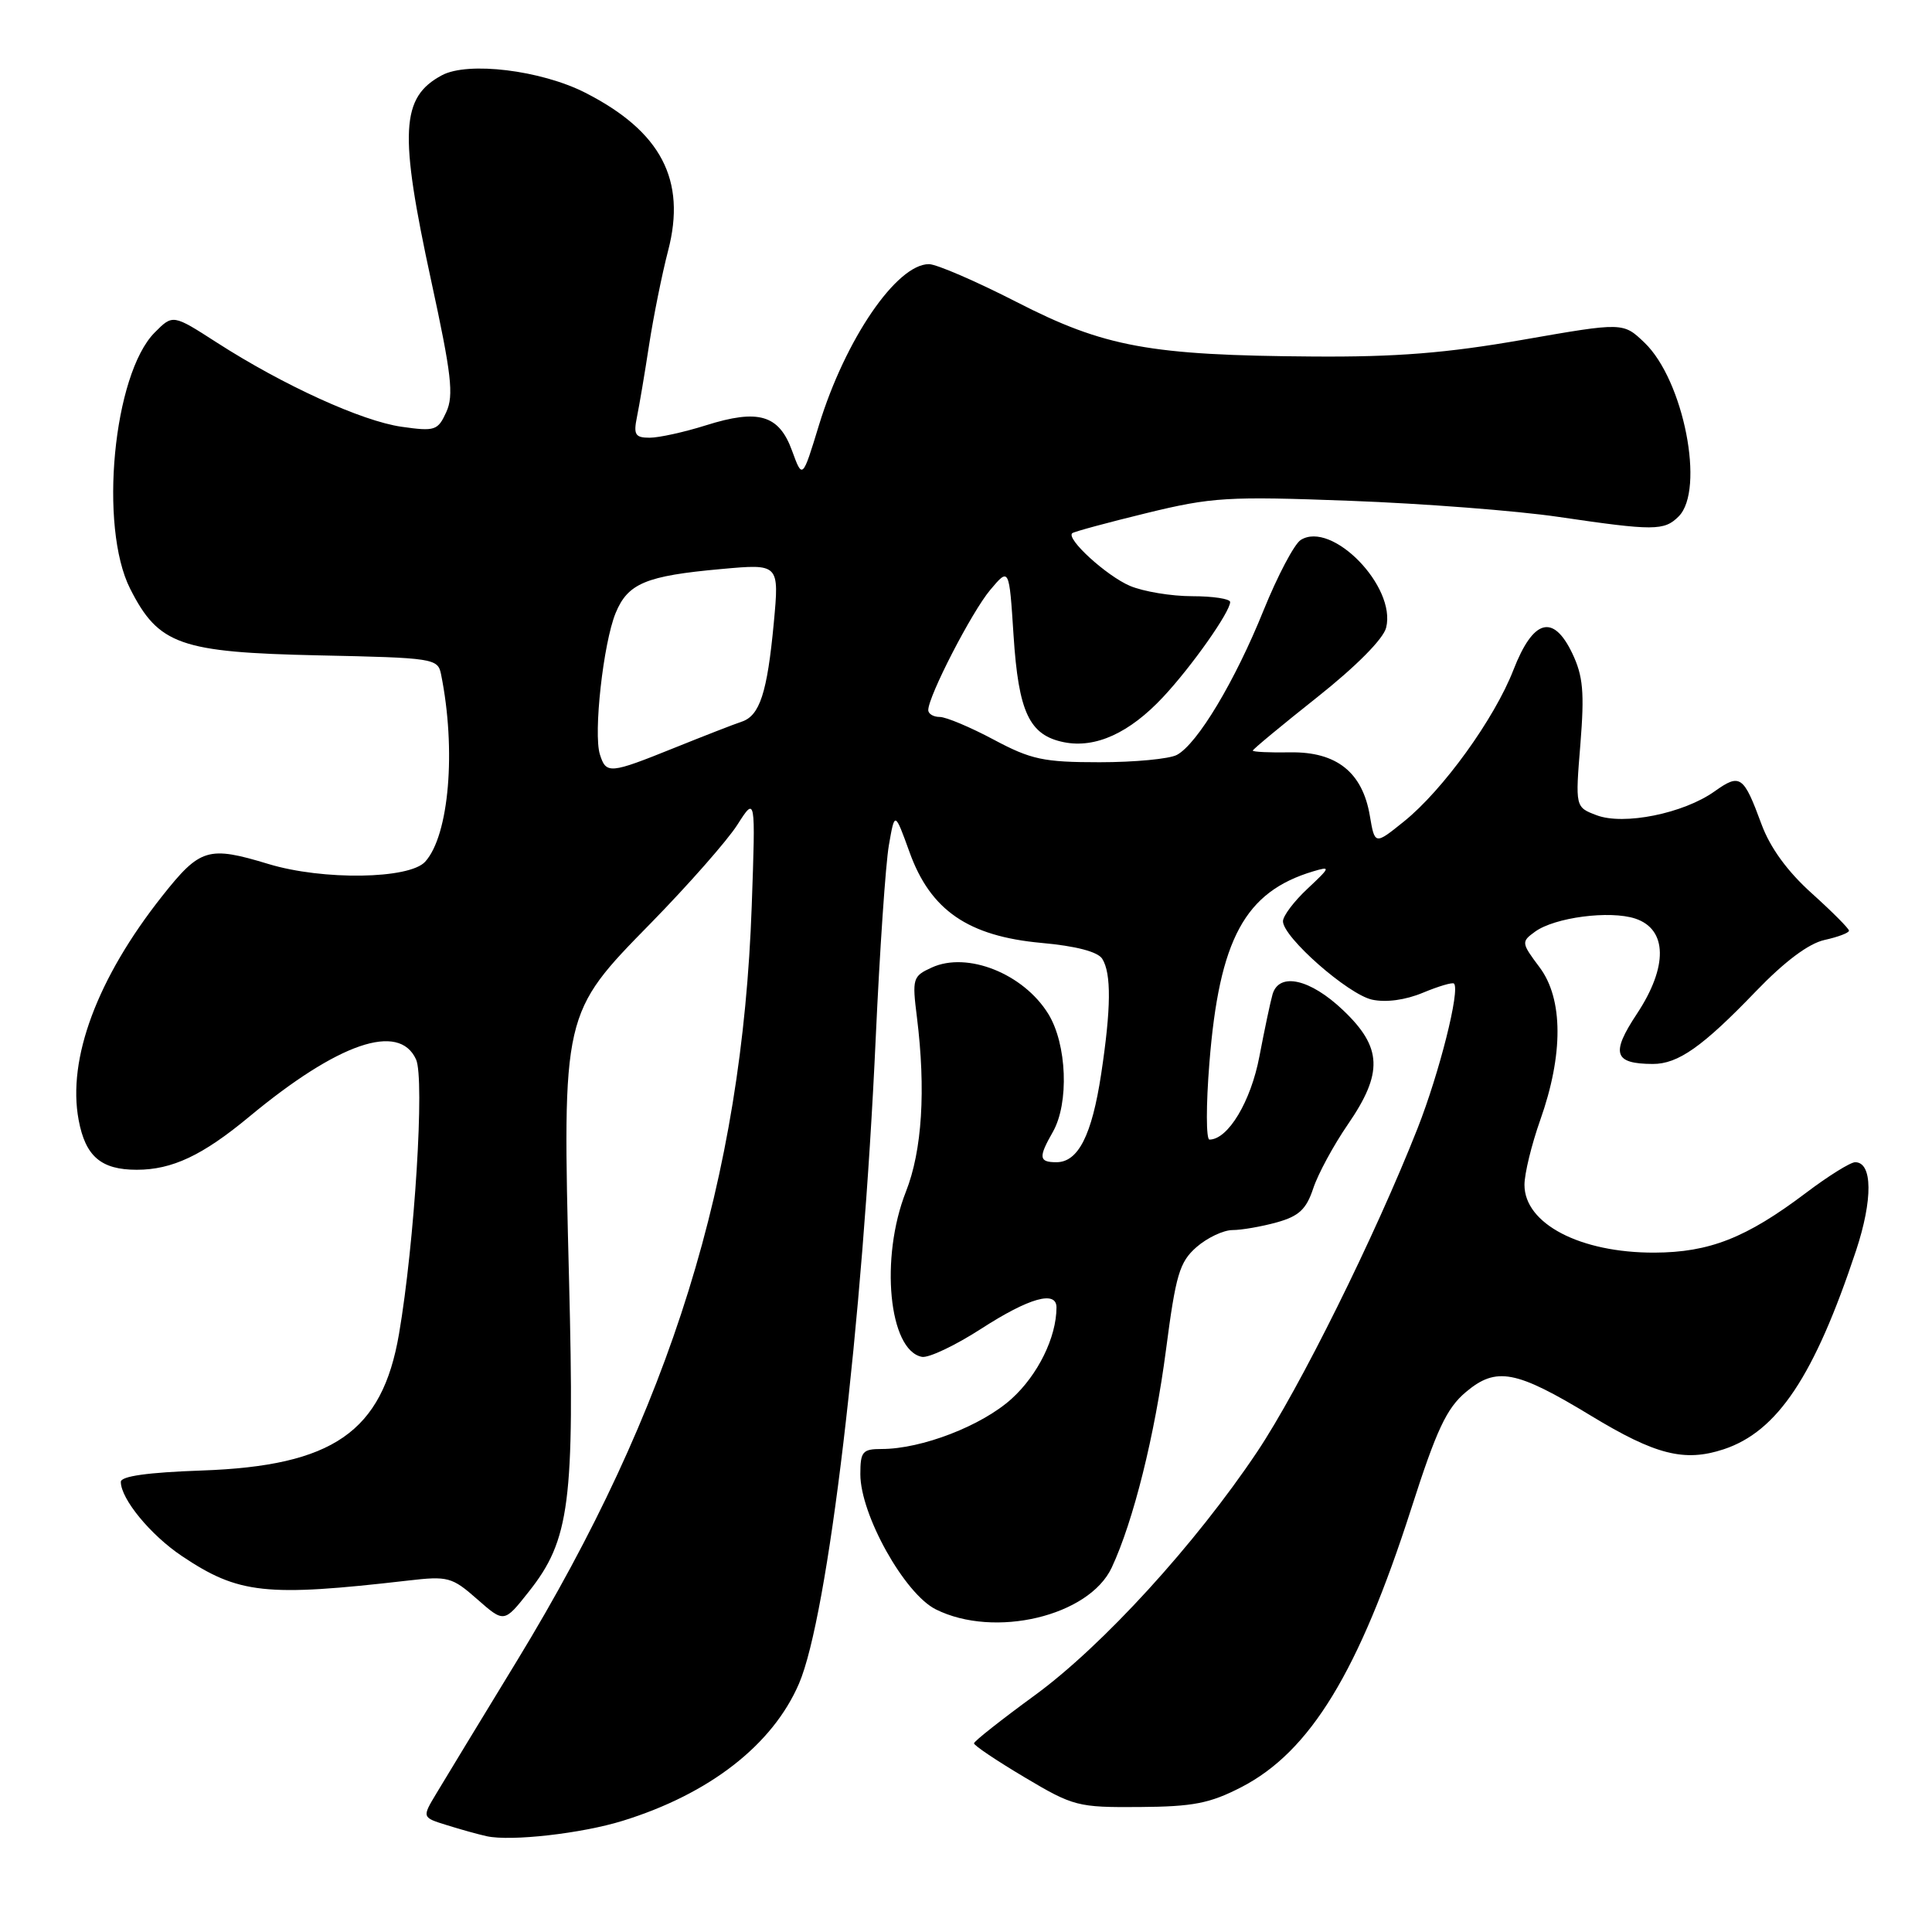 <?xml version="1.0" encoding="UTF-8" standalone="no"?>
<!DOCTYPE svg PUBLIC "-//W3C//DTD SVG 1.1//EN" "http://www.w3.org/Graphics/SVG/1.1/DTD/svg11.dtd" >
<svg xmlns="http://www.w3.org/2000/svg" xmlns:xlink="http://www.w3.org/1999/xlink" version="1.1" viewBox="0 0 256 256">
 <g >
 <path fill="currentColor"
d=" M 82.50 241.27 C 94.01 237.71 102.38 231.20 105.87 223.09 C 109.72 214.14 114.31 175.51 116.04 137.50 C 116.57 125.95 117.35 114.47 117.78 112.00 C 118.56 107.50 118.56 107.50 120.53 112.95 C 123.30 120.62 128.29 124.05 137.99 124.94 C 142.56 125.35 145.46 126.11 146.05 127.04 C 147.27 128.98 147.23 133.59 145.91 142.31 C 144.68 150.43 142.87 154.00 139.98 154.00 C 137.65 154.00 137.58 153.36 139.50 150.00 C 141.68 146.19 141.38 138.35 138.90 134.34 C 135.61 129.01 128.17 126.05 123.47 128.20 C 120.94 129.35 120.85 129.65 121.50 134.81 C 122.69 144.41 122.19 152.45 120.04 157.90 C 116.58 166.67 117.77 178.95 122.16 179.79 C 123.05 179.96 126.59 178.28 130.04 176.05 C 136.36 171.97 140.00 170.94 139.99 173.25 C 139.98 177.21 137.52 182.20 134.04 185.35 C 130.08 188.93 122.12 192.00 116.82 192.00 C 114.29 192.00 114.00 192.34 114.00 195.34 C 114.00 200.70 119.85 211.18 124.00 213.25 C 131.77 217.13 144.30 214.15 147.31 207.71 C 150.19 201.55 153.03 190.13 154.50 178.86 C 155.80 168.89 156.29 167.23 158.54 165.25 C 159.96 164.01 162.10 163.00 163.31 162.99 C 164.51 162.99 167.16 162.53 169.18 161.97 C 172.12 161.15 173.09 160.24 174.01 157.47 C 174.64 155.56 176.70 151.76 178.58 149.02 C 183.30 142.16 183.16 138.79 177.96 133.85 C 173.61 129.71 169.49 128.78 168.62 131.75 C 168.34 132.71 167.56 136.41 166.88 139.97 C 165.75 145.95 162.72 151.00 160.26 151.00 C 159.81 151.00 159.80 146.44 160.25 140.86 C 161.56 124.42 164.95 118.17 174.00 115.46 C 176.35 114.76 176.31 114.89 173.25 117.76 C 171.46 119.43 170.00 121.37 170.00 122.07 C 170.00 124.18 178.62 131.76 181.81 132.46 C 183.66 132.86 186.23 132.51 188.55 131.54 C 190.62 130.68 192.47 130.13 192.66 130.33 C 193.50 131.16 190.73 142.15 187.84 149.50 C 182.22 163.76 172.18 184.01 166.59 192.36 C 158.39 204.62 146.09 218.08 137.11 224.64 C 132.70 227.86 129.07 230.72 129.06 231.00 C 129.05 231.28 132.06 233.30 135.76 235.50 C 142.23 239.35 142.81 239.50 150.99 239.44 C 158.11 239.39 160.31 238.96 164.50 236.80 C 173.61 232.09 180.05 221.53 187.00 199.89 C 190.35 189.44 191.68 186.60 194.24 184.45 C 198.27 181.06 200.87 181.56 210.81 187.59 C 219.36 192.78 223.19 193.75 228.39 192.04 C 235.53 189.68 240.41 182.35 245.94 165.70 C 248.17 158.96 248.13 154.00 245.82 154.00 C 245.19 154.00 242.25 155.83 239.29 158.07 C 231.39 164.03 226.52 165.95 219.22 165.98 C 209.39 166.01 202.00 162.16 202.00 157.00 C 202.00 155.52 202.94 151.66 204.09 148.41 C 207.17 139.72 207.14 132.35 204.00 128.17 C 201.58 124.94 201.56 124.79 203.39 123.46 C 205.99 121.56 213.30 120.60 216.69 121.72 C 220.95 123.14 221.03 128.10 216.89 134.35 C 213.42 139.59 213.85 140.96 219.00 140.98 C 222.35 140.99 225.60 138.70 232.64 131.38 C 236.48 127.39 239.65 125.02 241.76 124.55 C 243.54 124.16 245.00 123.61 245.00 123.32 C 245.00 123.04 242.78 120.81 240.07 118.37 C 236.84 115.47 234.55 112.32 233.41 109.22 C 231.03 102.76 230.58 102.45 227.19 104.86 C 223.08 107.79 215.15 109.39 211.55 108.02 C 208.73 106.95 208.73 106.95 209.41 98.60 C 209.96 91.73 209.77 89.59 208.34 86.58 C 205.81 81.29 203.16 82.03 200.54 88.76 C 198.02 95.25 191.18 104.71 186.03 108.85 C 182.17 111.96 182.17 111.96 181.51 108.09 C 180.54 102.34 177.11 99.60 170.98 99.69 C 168.24 99.74 166.00 99.63 166.00 99.46 C 166.00 99.29 169.84 96.11 174.53 92.39 C 179.70 88.29 183.30 84.66 183.67 83.17 C 185.04 77.72 176.48 68.95 172.35 71.55 C 171.50 72.09 169.29 76.28 167.43 80.87 C 163.65 90.25 158.66 98.58 155.94 100.03 C 154.95 100.56 150.34 101.00 145.71 101.00 C 138.26 101.00 136.63 100.65 131.66 98.00 C 128.57 96.35 125.35 95.00 124.52 95.00 C 123.68 95.00 123.00 94.59 123.00 94.09 C 123.00 92.25 128.76 81.08 131.20 78.18 C 133.72 75.18 133.72 75.18 134.30 84.18 C 134.96 94.40 136.39 97.43 140.99 98.35 C 145.16 99.18 149.66 97.13 154.11 92.37 C 157.90 88.32 163.00 81.08 163.00 79.77 C 163.00 79.35 160.74 79.00 157.97 79.00 C 155.20 79.00 151.49 78.38 149.72 77.63 C 146.61 76.30 141.22 71.38 142.08 70.65 C 142.31 70.45 146.74 69.25 151.91 67.99 C 160.60 65.87 162.67 65.75 178.91 66.36 C 188.59 66.72 201.00 67.68 206.50 68.49 C 219.16 70.35 220.51 70.35 222.43 68.43 C 225.95 64.91 223.10 50.38 217.91 45.41 C 215.08 42.70 215.08 42.70 201.79 45.02 C 191.67 46.79 185.04 47.32 174.00 47.24 C 152.35 47.09 146.34 45.99 134.71 40.02 C 129.32 37.26 124.09 35.00 123.09 35.00 C 118.81 35.00 112.01 44.95 108.52 56.32 C 106.33 63.50 106.33 63.50 104.95 59.72 C 103.22 54.96 100.50 54.16 93.53 56.36 C 90.67 57.26 87.32 58.00 86.08 58.00 C 84.17 58.00 83.92 57.60 84.40 55.25 C 84.71 53.74 85.44 49.43 86.01 45.69 C 86.59 41.94 87.72 36.32 88.53 33.21 C 90.97 23.85 87.60 17.41 77.56 12.29 C 71.69 9.30 62.02 8.12 58.56 9.97 C 53.10 12.89 52.86 17.49 57.14 37.23 C 59.82 49.57 60.15 52.39 59.14 54.59 C 58.02 57.05 57.64 57.18 53.22 56.55 C 47.97 55.81 37.52 51.05 28.70 45.37 C 22.90 41.64 22.90 41.64 20.49 44.07 C 15.01 49.60 13.08 69.79 17.25 78.02 C 21.01 85.44 23.85 86.44 42.25 86.84 C 57.47 87.16 58.02 87.25 58.44 89.34 C 60.47 99.36 59.51 110.68 56.34 114.18 C 54.24 116.50 42.79 116.67 35.59 114.49 C 27.58 112.06 26.52 112.38 21.48 118.75 C 12.88 129.62 8.90 140.30 10.42 148.40 C 11.32 153.23 13.39 155.00 18.12 155.00 C 22.81 155.00 26.84 153.10 33.00 147.99 C 44.82 138.18 52.87 135.42 55.13 140.38 C 56.29 142.94 54.94 164.65 52.87 176.76 C 50.64 189.74 44.14 194.24 26.75 194.85 C 19.59 195.10 16.00 195.60 16.01 196.36 C 16.02 198.62 19.94 203.39 24.08 206.17 C 31.61 211.22 35.20 211.61 54.09 209.43 C 59.35 208.82 59.89 208.96 63.24 211.91 C 66.80 215.04 66.80 215.04 70.05 210.93 C 75.51 204.05 76.15 199.09 75.40 169.50 C 74.51 134.21 74.49 134.30 86.25 122.31 C 91.20 117.25 96.35 111.40 97.69 109.31 C 100.12 105.50 100.12 105.50 99.61 120.00 C 98.34 156.18 88.89 186.60 68.54 220.00 C 63.68 227.97 58.85 235.92 57.81 237.66 C 55.91 240.82 55.91 240.82 59.21 241.84 C 61.02 242.41 63.40 243.07 64.50 243.31 C 67.71 244.01 77.08 242.95 82.50 241.27 Z  M 79.49 99.97 C 78.61 97.20 79.94 85.23 81.57 81.24 C 83.19 77.30 85.56 76.30 95.57 75.40 C 103.26 74.70 103.26 74.70 102.53 82.56 C 101.66 91.81 100.67 94.84 98.27 95.63 C 97.29 95.95 93.27 97.52 89.32 99.11 C 80.78 102.55 80.32 102.59 79.49 99.97 Z "/>
</g>
</svg>